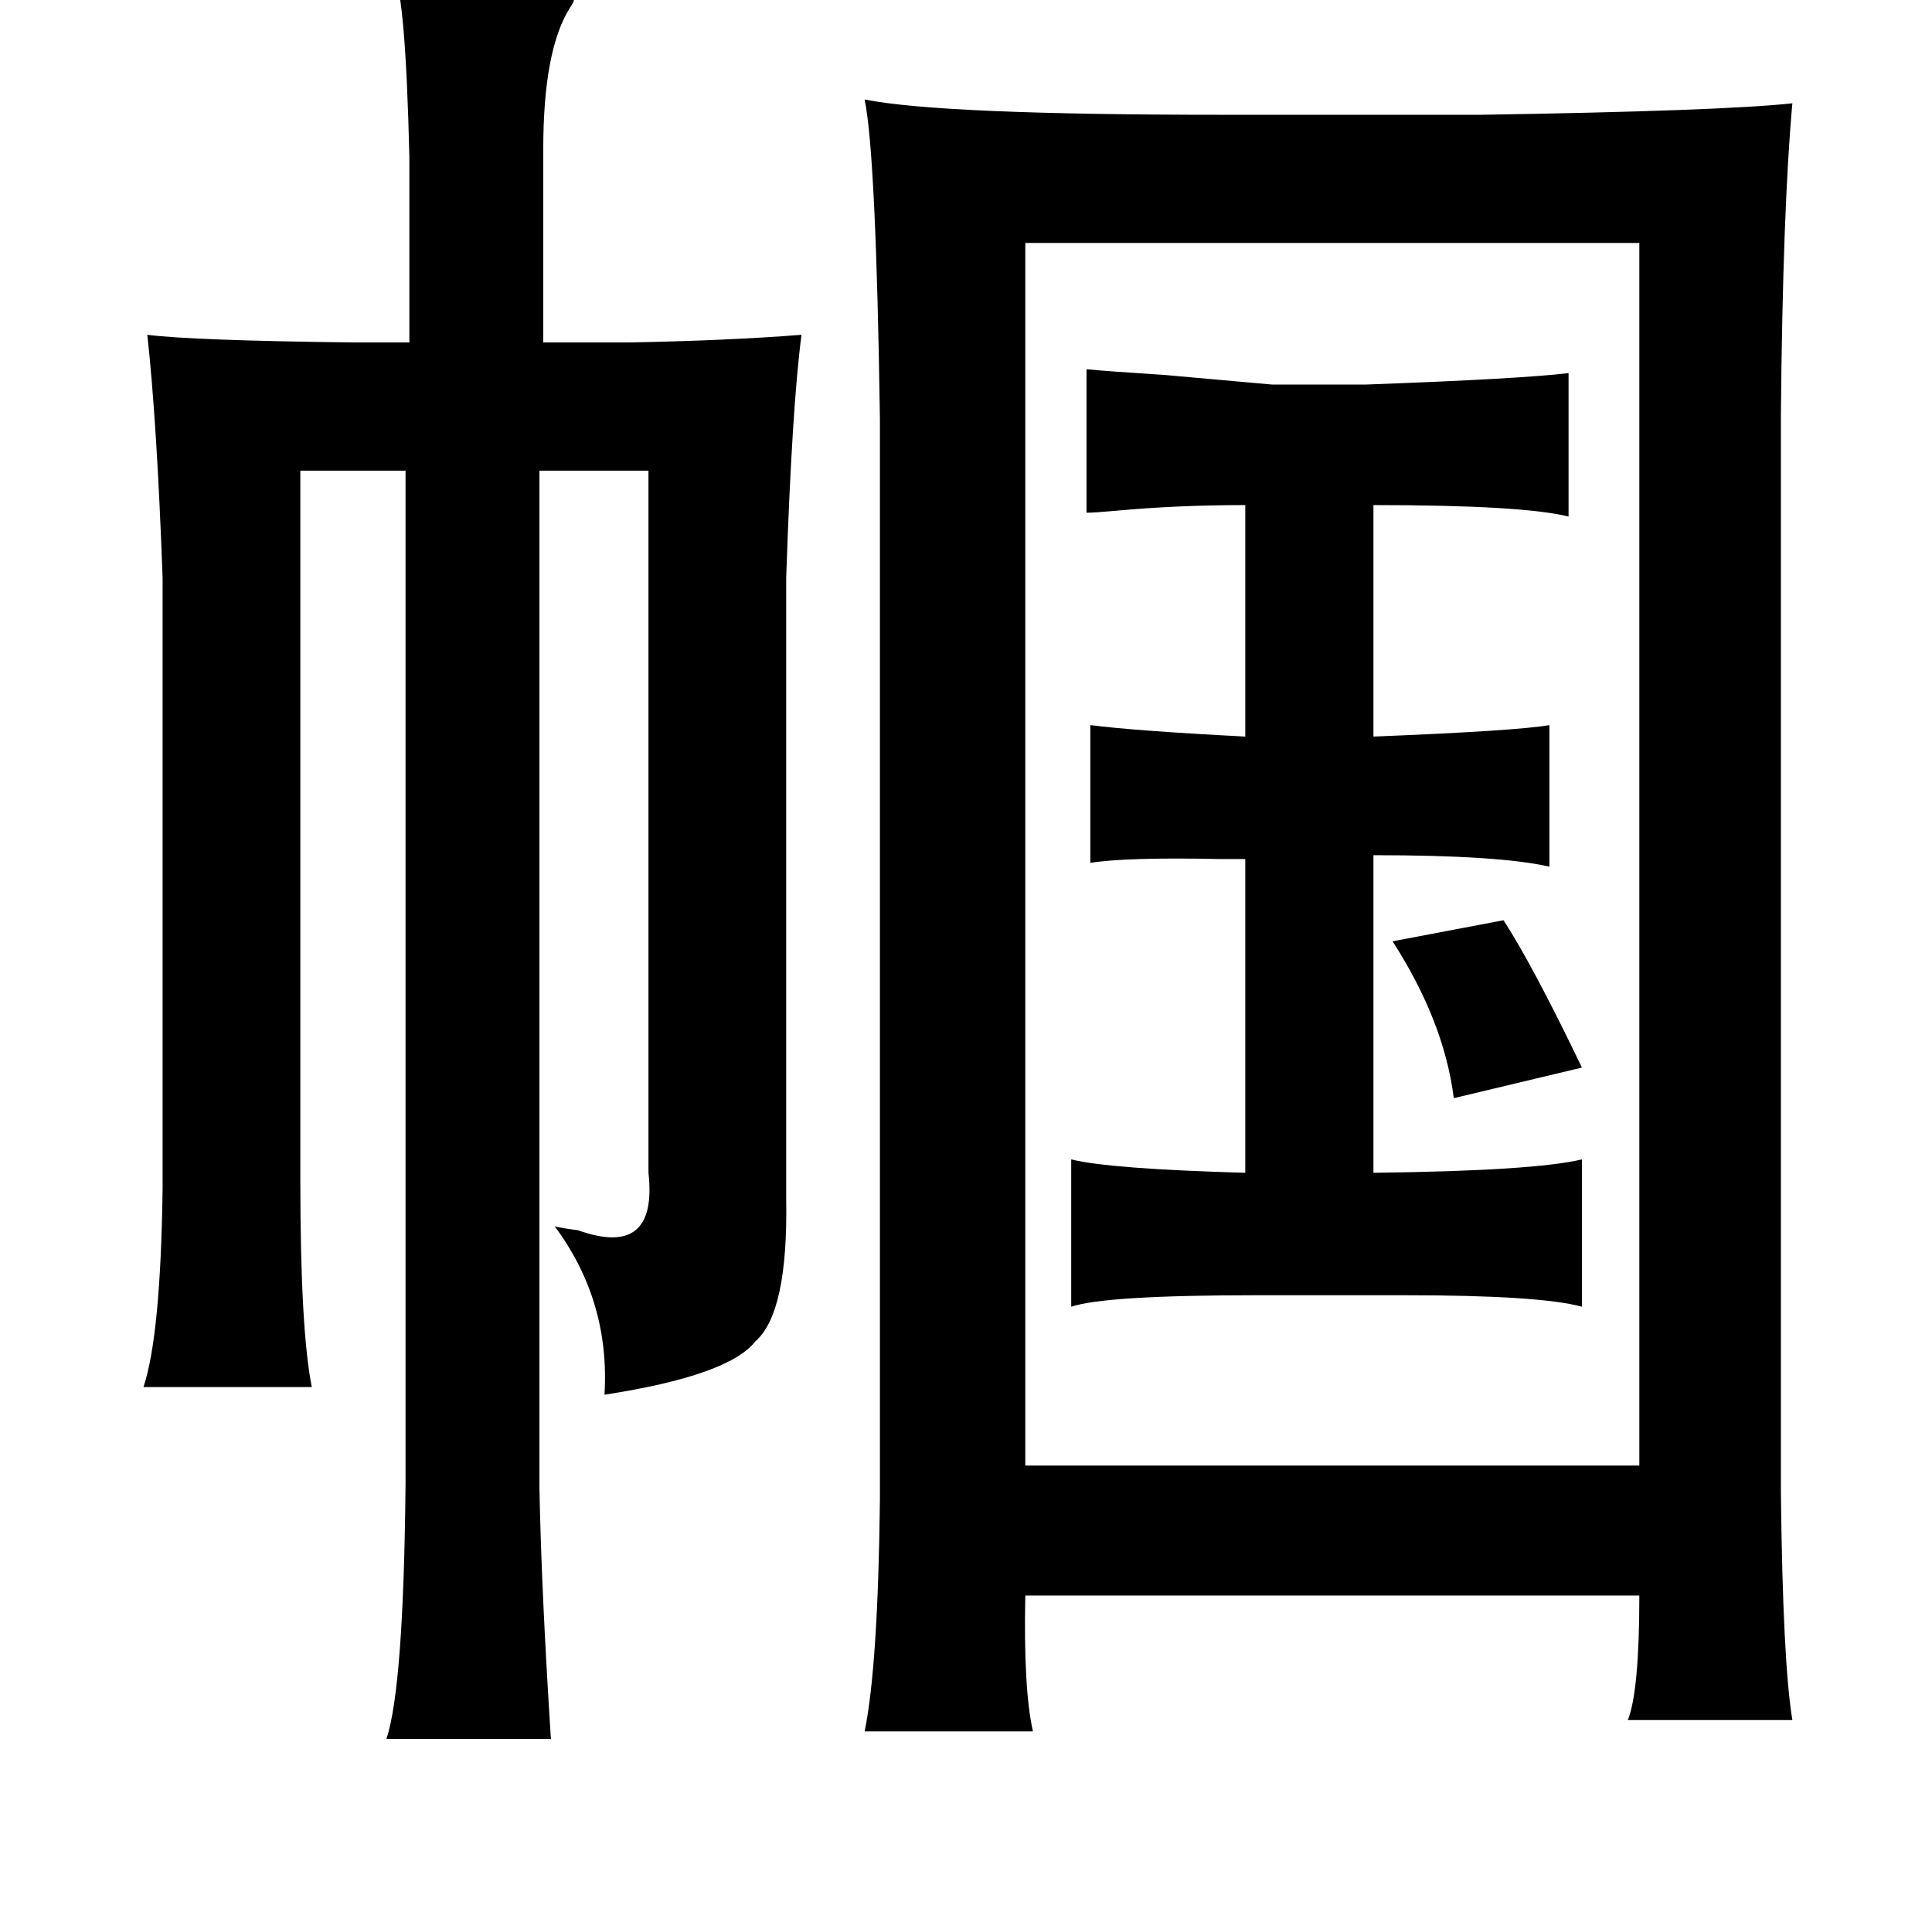 <?xml version="1.0" standalone="no"?>
<!DOCTYPE svg PUBLIC "-//W3C//DTD SVG 1.1//EN" "http://www.w3.org/Graphics/SVG/1.1/DTD/svg11.dtd" >
<svg xmlns="http://www.w3.org/2000/svg" xmlns:xlink="http://www.w3.org/1999/xlink" version="1.1" viewBox="-10 0 1010 1000">
   <path fill="currentColor"
d="M196 -13q103 4 94 13q0 1 -2 4q-14 22 -14 74v101h45q52 -1 90 -4q-5 38 -8 127v325q1 59 -16 74q-14 18 -79 28q3 -49 -26 -88q4 1 12 2q42 15 37 -30v-367h-57v532q1 53 6 131h-86q9 -27 10 -133v-530h-55v371q0 78 6 108h-88q9 -27 10 -104v-319q-3 -82 -8 -127
q24 3 108 4h29v-97q-2 -84 -8 -95zM927 54q-5 55 -6 163v563q1 89 6 119h-86q6 -15 6 -65h-321q-1 49 4 71h-88q7 -34 8 -121v-565q-2 -138 -8 -167q40 8 187 8h135q126 -2 163 -6zM526 127v639h321v-639h-321zM558 193q10 1 41 3q34 3 56 5h49q82 -3 106 -6v75
q-24 -6 -102 -6v121q75 -3 92 -6v74q-26 -6 -92 -6v166q84 -1 109 -7v77q-22 -6 -93 -6h-77q-79 0 -97 6v-77q20 5 91 7v-164h-14q-48 -1 -67 2v-72q23 3 81 6v-121q-36 0 -68 3q-11 1 -15 1v-75zM776 481q15 23 41 77l-67 16q-5 -40 -32 -82z" />
</svg>
